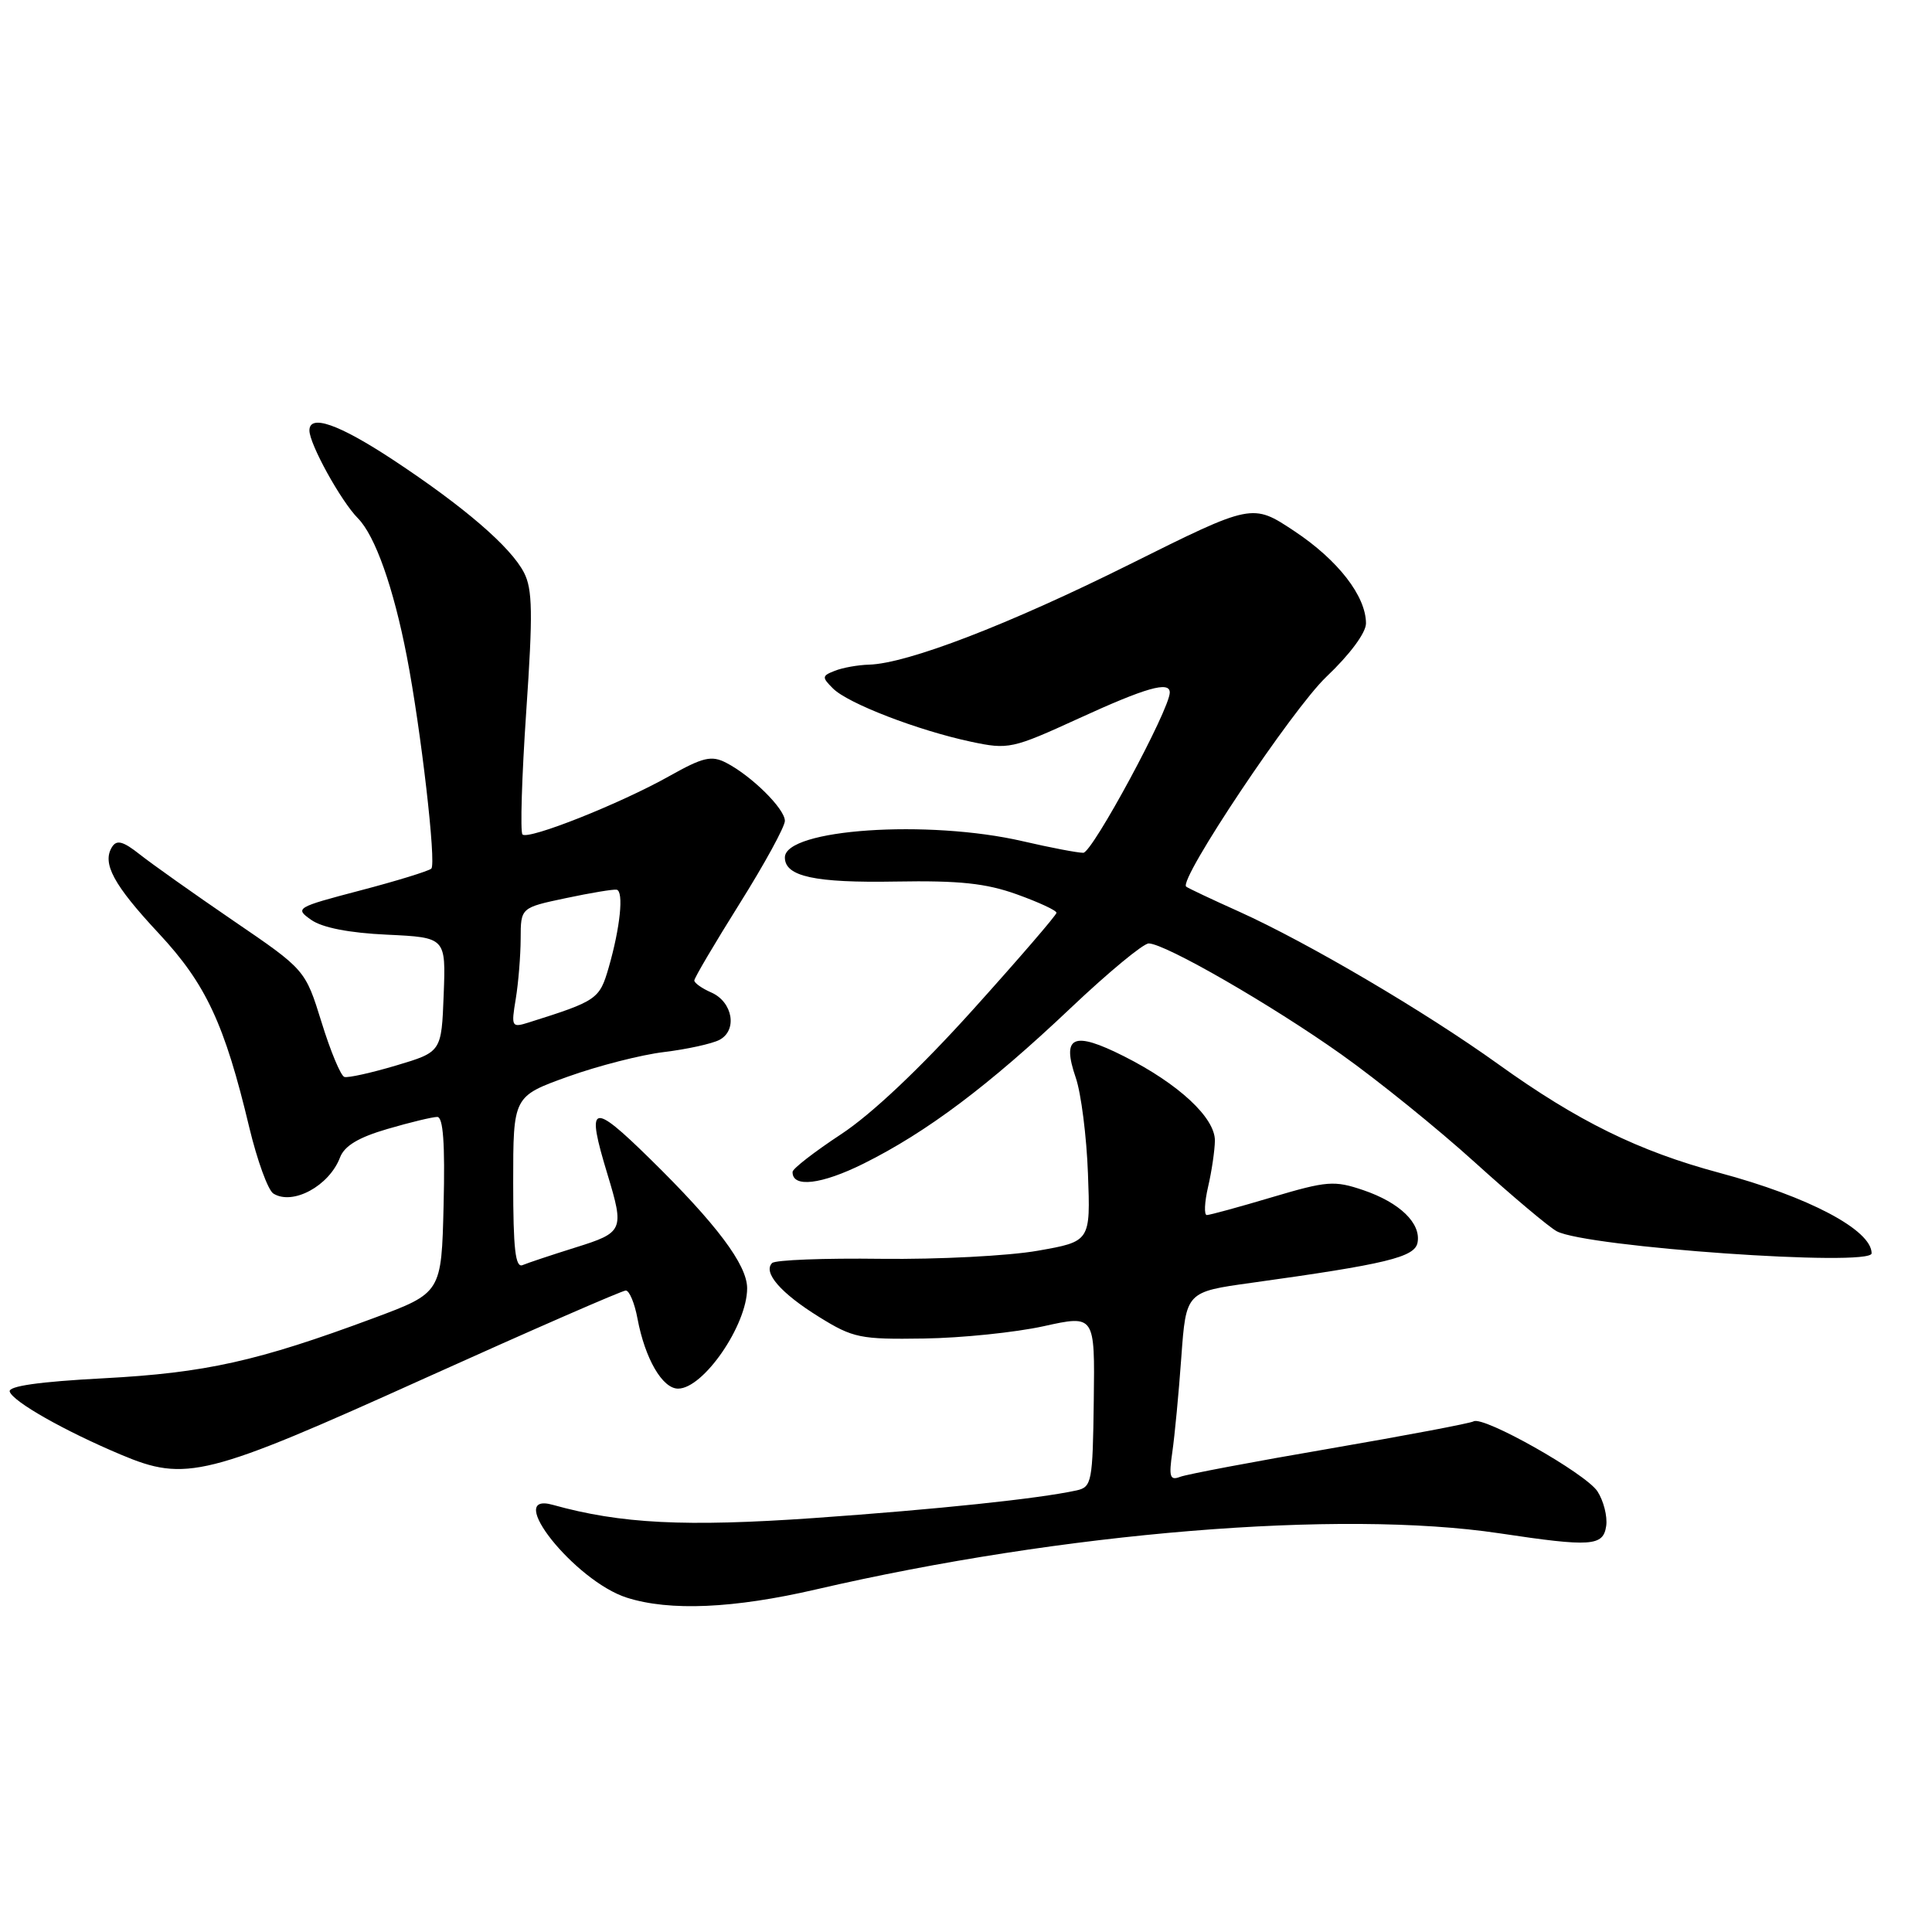<?xml version="1.0" encoding="UTF-8" standalone="no"?>
<!DOCTYPE svg PUBLIC "-//W3C//DTD SVG 1.1//EN" "http://www.w3.org/Graphics/SVG/1.1/DTD/svg11.dtd" >
<svg xmlns="http://www.w3.org/2000/svg" xmlns:xlink="http://www.w3.org/1999/xlink" version="1.1" viewBox="0 0 256 256">
 <g >
 <path fill="currentColor"
d=" M 108.16 210.60 C 140.89 203.02 177.57 200.01 198.68 203.17 C 210.87 205.00 212.44 204.89 212.83 202.19 C 213.01 200.92 212.48 198.86 211.67 197.61 C 210.10 195.22 196.53 187.56 195.25 188.34 C 194.84 188.59 186.28 190.21 176.24 191.94 C 166.19 193.66 157.25 195.35 156.37 195.69 C 155.02 196.21 154.86 195.69 155.34 192.40 C 155.65 190.26 156.19 184.60 156.53 179.84 C 157.16 171.18 157.16 171.18 165.83 169.98 C 183.70 167.50 187.46 166.59 187.83 164.66 C 188.32 162.10 185.49 159.35 180.64 157.70 C 176.80 156.40 175.85 156.47 168.54 158.64 C 164.18 159.94 160.30 161.00 159.91 161.00 C 159.53 161.00 159.60 159.31 160.08 157.25 C 160.56 155.19 160.96 152.44 160.98 151.15 C 161.01 148.11 156.18 143.62 148.95 139.97 C 142.20 136.57 140.64 137.26 142.55 142.82 C 143.25 144.86 143.98 150.57 144.16 155.51 C 144.50 164.50 144.50 164.50 137.50 165.73 C 133.65 166.41 124.32 166.89 116.77 166.80 C 109.22 166.70 102.71 166.95 102.31 167.36 C 101.06 168.60 103.46 171.36 108.53 174.50 C 113.04 177.30 113.99 177.49 122.43 177.36 C 127.42 177.29 134.55 176.55 138.29 175.73 C 145.08 174.23 145.08 174.23 144.93 185.62 C 144.79 196.40 144.67 197.04 142.64 197.49 C 137.59 198.59 124.29 199.99 107.84 201.15 C 90.79 202.34 82.24 201.91 73.25 199.40 C 66.65 197.55 76.18 209.51 83.06 211.70 C 88.74 213.51 97.22 213.14 108.16 210.60 Z  M 56.28 182.63 C 70.46 176.23 82.45 171.00 82.92 171.00 C 83.39 171.00 84.09 172.67 84.47 174.72 C 85.47 180.04 87.77 184.00 89.85 184.00 C 93.21 184.00 99.00 175.58 99.00 170.70 C 99.00 167.59 94.95 162.20 86.11 153.53 C 78.35 145.92 77.63 146.18 80.49 155.59 C 82.74 163.02 82.62 163.31 76.25 165.30 C 73.09 166.29 69.94 167.34 69.25 167.63 C 68.29 168.04 68.00 165.49 68.00 156.72 C 68.00 145.27 68.00 145.27 75.25 142.66 C 79.24 141.23 84.97 139.76 88.00 139.40 C 91.03 139.03 94.31 138.31 95.31 137.80 C 97.75 136.54 97.11 132.77 94.25 131.51 C 93.01 130.97 92.00 130.25 92.00 129.92 C 92.00 129.58 94.70 125.01 98.00 119.74 C 101.30 114.48 104.00 109.54 104.00 108.77 C 104.00 107.17 99.59 102.81 96.22 101.07 C 94.27 100.07 93.16 100.33 88.72 102.82 C 82.20 106.49 70.00 111.33 69.23 110.57 C 68.92 110.25 69.14 102.91 69.73 94.26 C 70.62 81.27 70.57 78.07 69.43 75.87 C 67.67 72.46 61.48 67.13 52.05 60.91 C 44.89 56.20 41.00 54.83 41.00 57.04 C 41.00 58.84 45.18 66.41 47.43 68.68 C 49.71 70.99 52.14 77.85 53.91 87.00 C 55.77 96.60 57.84 114.48 57.15 115.10 C 56.79 115.42 52.56 116.73 47.74 117.99 C 39.21 120.23 39.03 120.34 41.24 121.89 C 42.70 122.92 46.27 123.62 51.29 123.85 C 59.08 124.22 59.08 124.22 58.79 131.80 C 58.50 139.39 58.50 139.39 52.50 141.18 C 49.20 142.16 46.11 142.85 45.63 142.70 C 45.15 142.55 43.79 139.29 42.61 135.46 C 40.45 128.50 40.45 128.50 30.92 122.00 C 25.68 118.42 20.11 114.47 18.53 113.22 C 16.32 111.47 15.47 111.24 14.85 112.22 C 13.49 114.38 15.03 117.24 21.04 123.68 C 27.29 130.39 29.76 135.67 33.03 149.39 C 34.08 153.76 35.51 157.70 36.22 158.15 C 38.78 159.76 43.61 157.15 45.05 153.38 C 45.64 151.83 47.50 150.71 51.35 149.59 C 54.35 148.71 57.32 148.00 57.94 148.00 C 58.72 148.00 58.98 151.50 58.78 159.65 C 58.50 171.31 58.50 171.31 49.50 174.66 C 34.11 180.38 27.24 181.91 13.72 182.63 C 5.17 183.08 1.05 183.67 1.29 184.40 C 1.72 185.73 8.54 189.60 16.00 192.74 C 24.64 196.39 27.27 195.73 56.28 182.63 Z  M 248.00 166.07 C 248.00 162.98 239.65 158.57 227.81 155.40 C 217.14 152.54 209.05 148.57 198.50 140.99 C 188.80 134.03 173.33 124.93 164.22 120.81 C 160.52 119.15 157.35 117.65 157.17 117.48 C 156.15 116.54 171.25 93.95 175.75 89.68 C 178.85 86.74 181.00 83.85 181.00 82.60 C 180.99 78.98 177.29 74.21 171.50 70.37 C 165.94 66.68 165.94 66.68 149.72 74.76 C 133.65 82.77 120.22 87.93 115.14 88.07 C 113.69 88.11 111.66 88.47 110.63 88.88 C 108.90 89.55 108.88 89.74 110.38 91.23 C 112.35 93.21 121.65 96.79 128.65 98.28 C 133.63 99.34 134.12 99.23 142.95 95.19 C 151.85 91.11 155.00 90.21 155.00 91.76 C 155.00 93.99 144.74 113.00 143.54 113.00 C 142.76 113.00 139.16 112.31 135.54 111.47 C 122.97 108.56 104.00 109.85 104.00 113.62 C 104.00 116.14 107.96 117.00 118.69 116.81 C 127.13 116.66 130.66 117.04 134.75 118.51 C 137.64 119.55 140.00 120.64 139.99 120.95 C 139.99 121.25 135.01 127.03 128.92 133.79 C 121.95 141.53 115.49 147.64 111.45 150.29 C 107.93 152.61 105.03 154.85 105.02 155.28 C 104.96 157.42 108.83 156.97 114.44 154.18 C 122.82 150.01 131.04 143.83 141.89 133.55 C 146.85 128.85 151.49 125.01 152.21 125.01 C 154.39 125.03 168.50 133.16 177.74 139.72 C 182.56 143.14 190.53 149.58 195.45 154.04 C 200.37 158.49 205.24 162.59 206.28 163.15 C 210.21 165.25 248.00 167.90 248.00 166.07 Z  M 68.34 132.36 C 68.69 130.24 68.98 126.65 68.99 124.39 C 69.00 120.27 69.00 120.27 74.97 119.01 C 78.26 118.31 81.29 117.81 81.71 117.89 C 82.68 118.09 82.18 122.93 80.65 128.22 C 79.44 132.40 79.11 132.63 70.10 135.47 C 67.79 136.20 67.72 136.09 68.34 132.36 Z "/>
</g>
</svg>